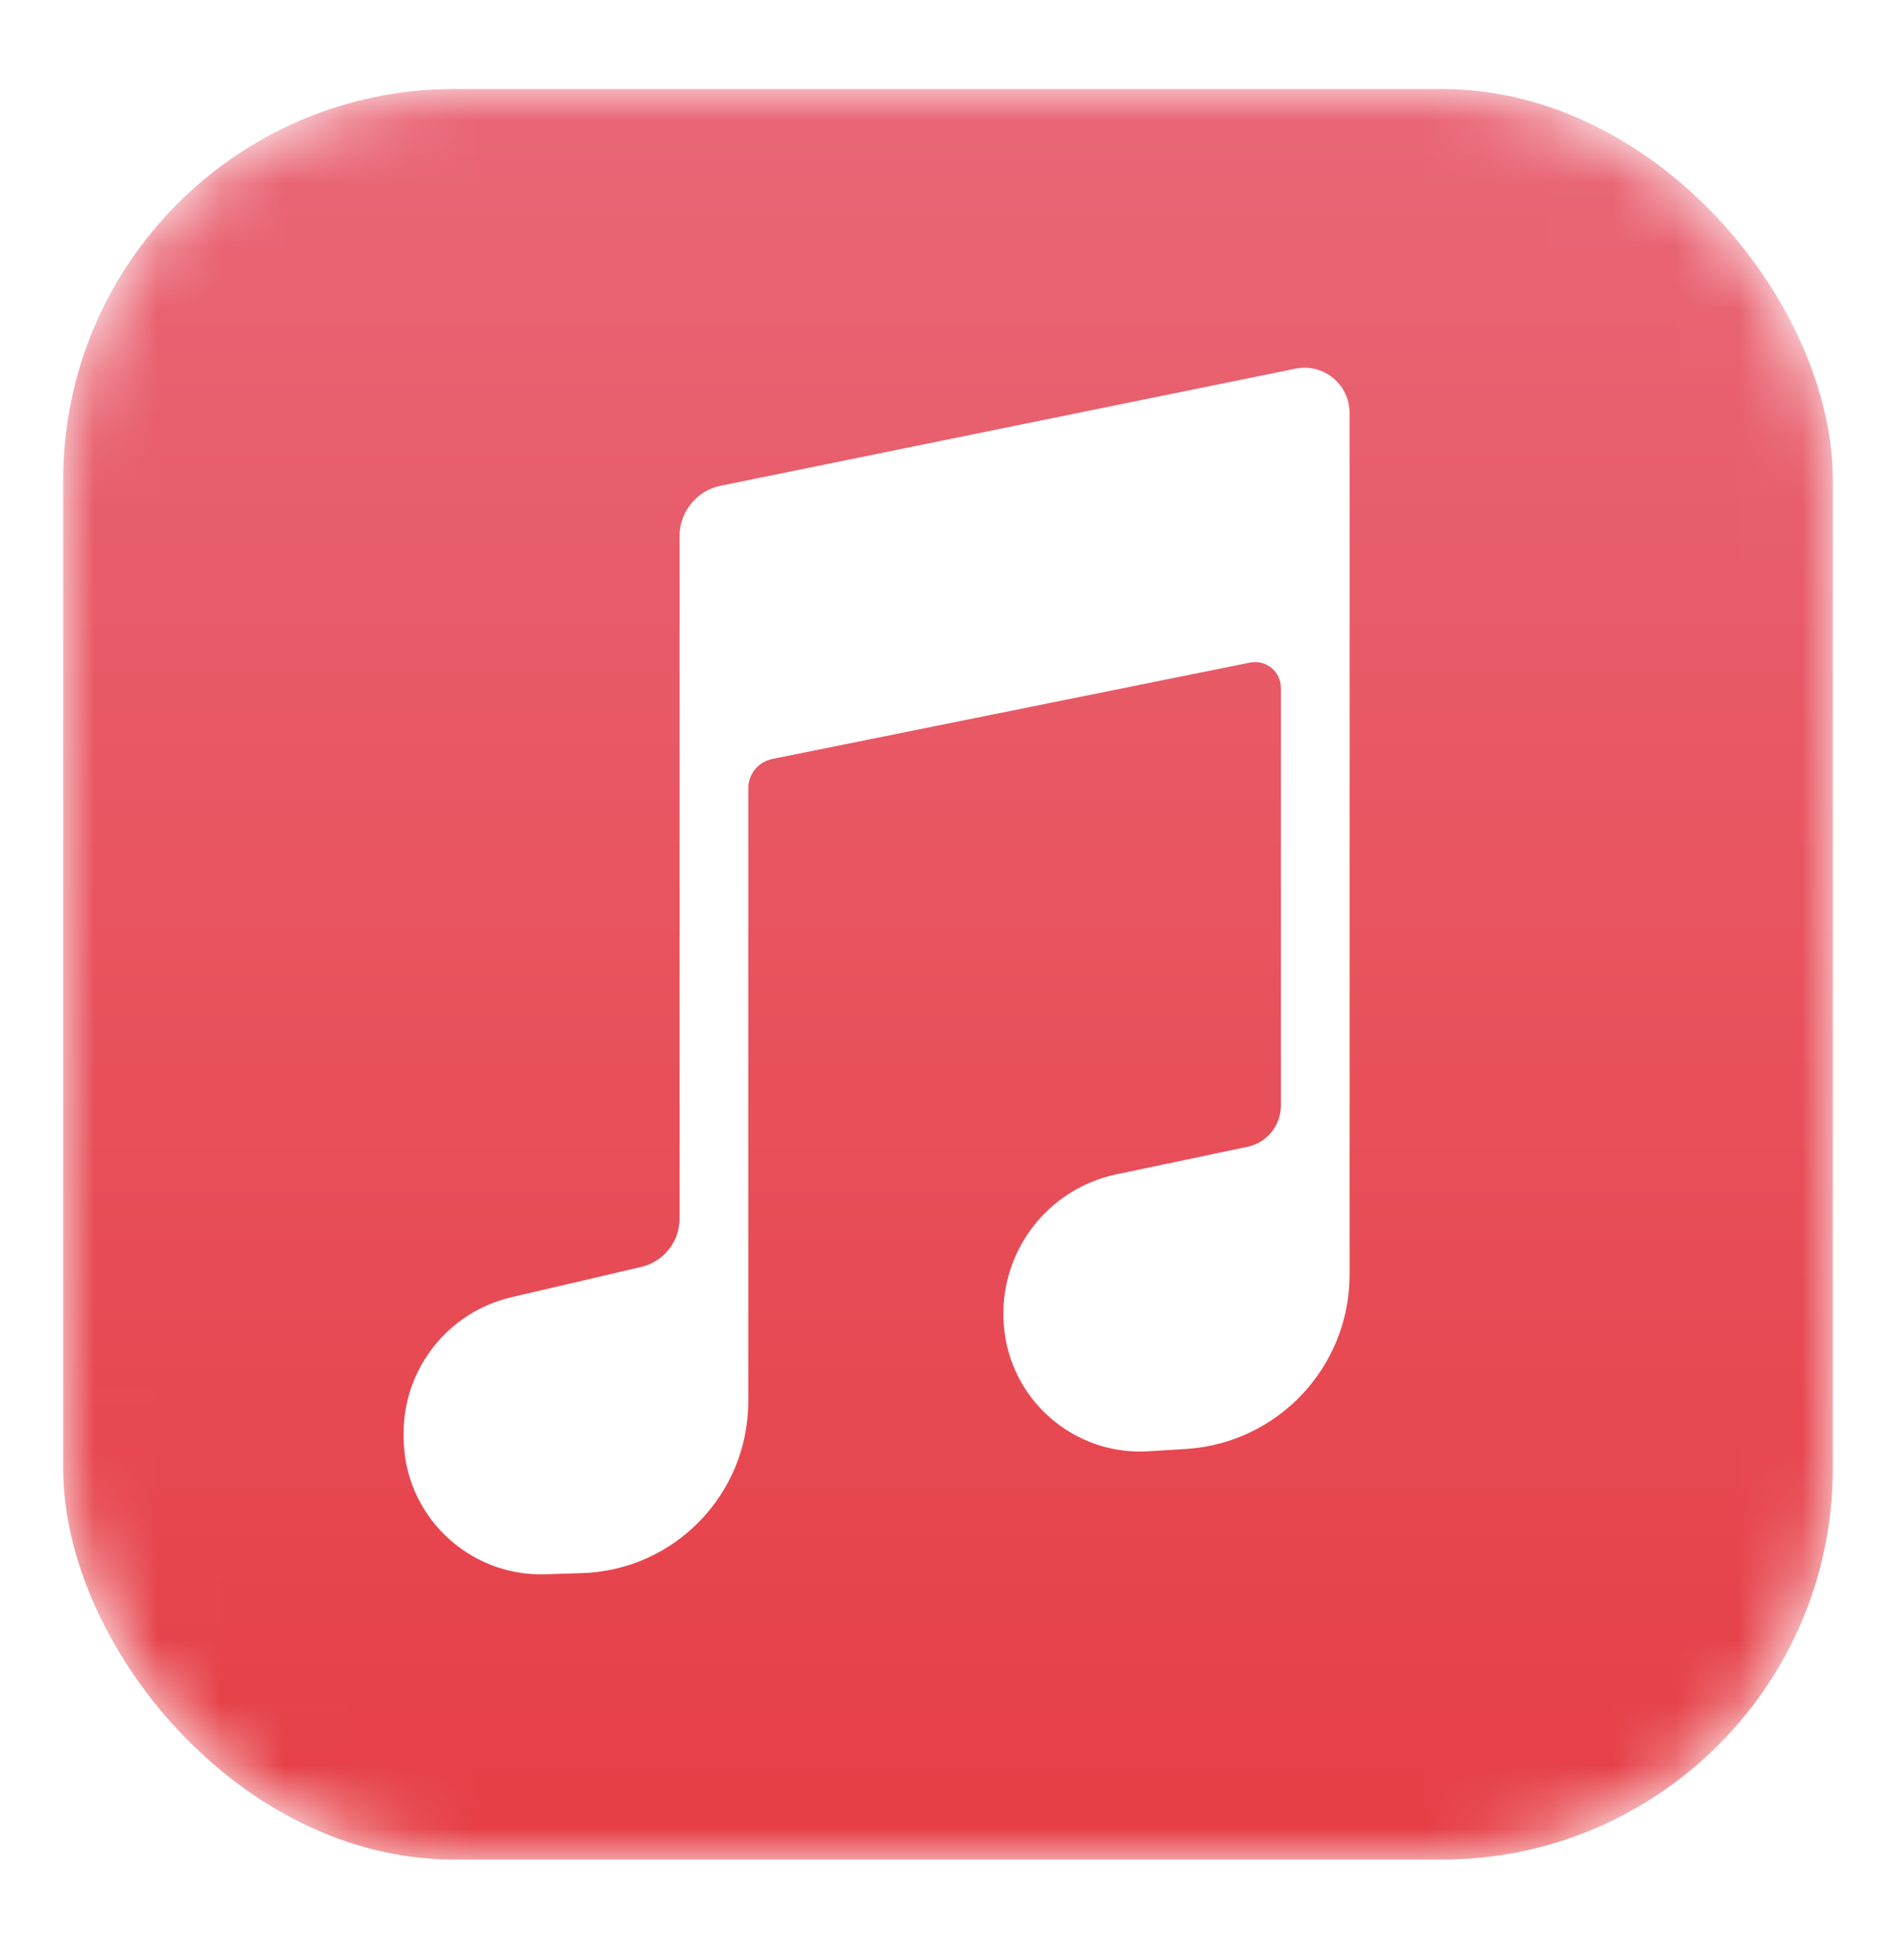 <svg width="30" height="31" viewBox="0 0 30 31" fill="none" xmlns="http://www.w3.org/2000/svg">
<g filter="url(#filter0_d_49_2081)">
<mask id="mask0_49_2081" style="mask-type:alpha" maskUnits="userSpaceOnUse" x="1" y="1" width="28" height="28">
<rect x="1" y="1" width="28" height="28" rx="6.184" fill="#FEFEFE"/>
</mask>
<g mask="url(#mask0_49_2081)">
<rect x="1" y="1" width="28" height="28" rx="6.184" fill="url(#paint0_linear_49_2081)"/>
<g filter="url(#filter1_i_49_2081)">
<path d="M20.267 16.736V10.13C20.267 9.872 20.031 9.679 19.779 9.73L12.222 11.254C11.999 11.298 11.84 11.493 11.84 11.72V21.413C11.84 22.882 10.674 24.085 9.206 24.13L8.628 24.148C7.401 24.186 6.386 23.202 6.386 21.975V21.918C6.386 20.892 7.093 20 8.092 19.767L10.149 19.287C10.502 19.204 10.752 18.889 10.752 18.526V7.732C10.752 7.345 11.025 7.01 11.405 6.933L20.498 5.082C20.941 4.992 21.354 5.33 21.354 5.782V19.411C21.354 20.867 20.223 22.073 18.77 22.166L18.178 22.203C16.993 22.279 15.968 21.384 15.883 20.2C15.796 19.072 16.559 18.055 17.665 17.823L19.738 17.388C20.046 17.323 20.267 17.052 20.267 16.736Z" fill="white"/>
</g>
</g>
</g>
<defs>
<filter id="filter0_d_49_2081" x="0.21" y="0.618" width="29.58" height="29.58" filterUnits="userSpaceOnUse" color-interpolation-filters="sRGB">
<feFlood flood-opacity="0" result="BackgroundImageFix"/>
<feColorMatrix in="SourceAlpha" type="matrix" values="0 0 0 0 0 0 0 0 0 0 0 0 0 0 0 0 0 0 127 0" result="hardAlpha"/>
<feOffset dy="0.408"/>
<feGaussianBlur stdDeviation="0.395"/>
<feComposite in2="hardAlpha" operator="out"/>
<feColorMatrix type="matrix" values="0 0 0 0 0 0 0 0 0 0 0 0 0 0 0 0 0 0 0.25 0"/>
<feBlend mode="normal" in2="BackgroundImageFix" result="effect1_dropShadow_49_2081"/>
<feBlend mode="normal" in="SourceGraphic" in2="effect1_dropShadow_49_2081" result="shape"/>
</filter>
<filter id="filter1_i_49_2081" x="6.386" y="5.068" width="14.968" height="19.421" filterUnits="userSpaceOnUse" color-interpolation-filters="sRGB">
<feFlood flood-opacity="0" result="BackgroundImageFix"/>
<feBlend mode="normal" in="SourceGraphic" in2="BackgroundImageFix" result="shape"/>
<feColorMatrix in="SourceAlpha" type="matrix" values="0 0 0 0 0 0 0 0 0 0 0 0 0 0 0 0 0 0 127 0" result="hardAlpha"/>
<feOffset dy="0.34"/>
<feGaussianBlur stdDeviation="0.238"/>
<feComposite in2="hardAlpha" operator="arithmetic" k2="-1" k3="1"/>
<feColorMatrix type="matrix" values="0 0 0 0 0.631 0 0 0 0 0.298 0 0 0 0 0.29 0 0 0 1 0"/>
<feBlend mode="normal" in2="shape" result="effect1_innerShadow_49_2081"/>
</filter>
<linearGradient id="paint0_linear_49_2081" x1="15" y1="1" x2="15" y2="29" gradientUnits="userSpaceOnUse">
<stop stop-color="#E96777"/>
<stop offset="1" stop-color="#E63E45"/>
</linearGradient>
</defs>
</svg>
